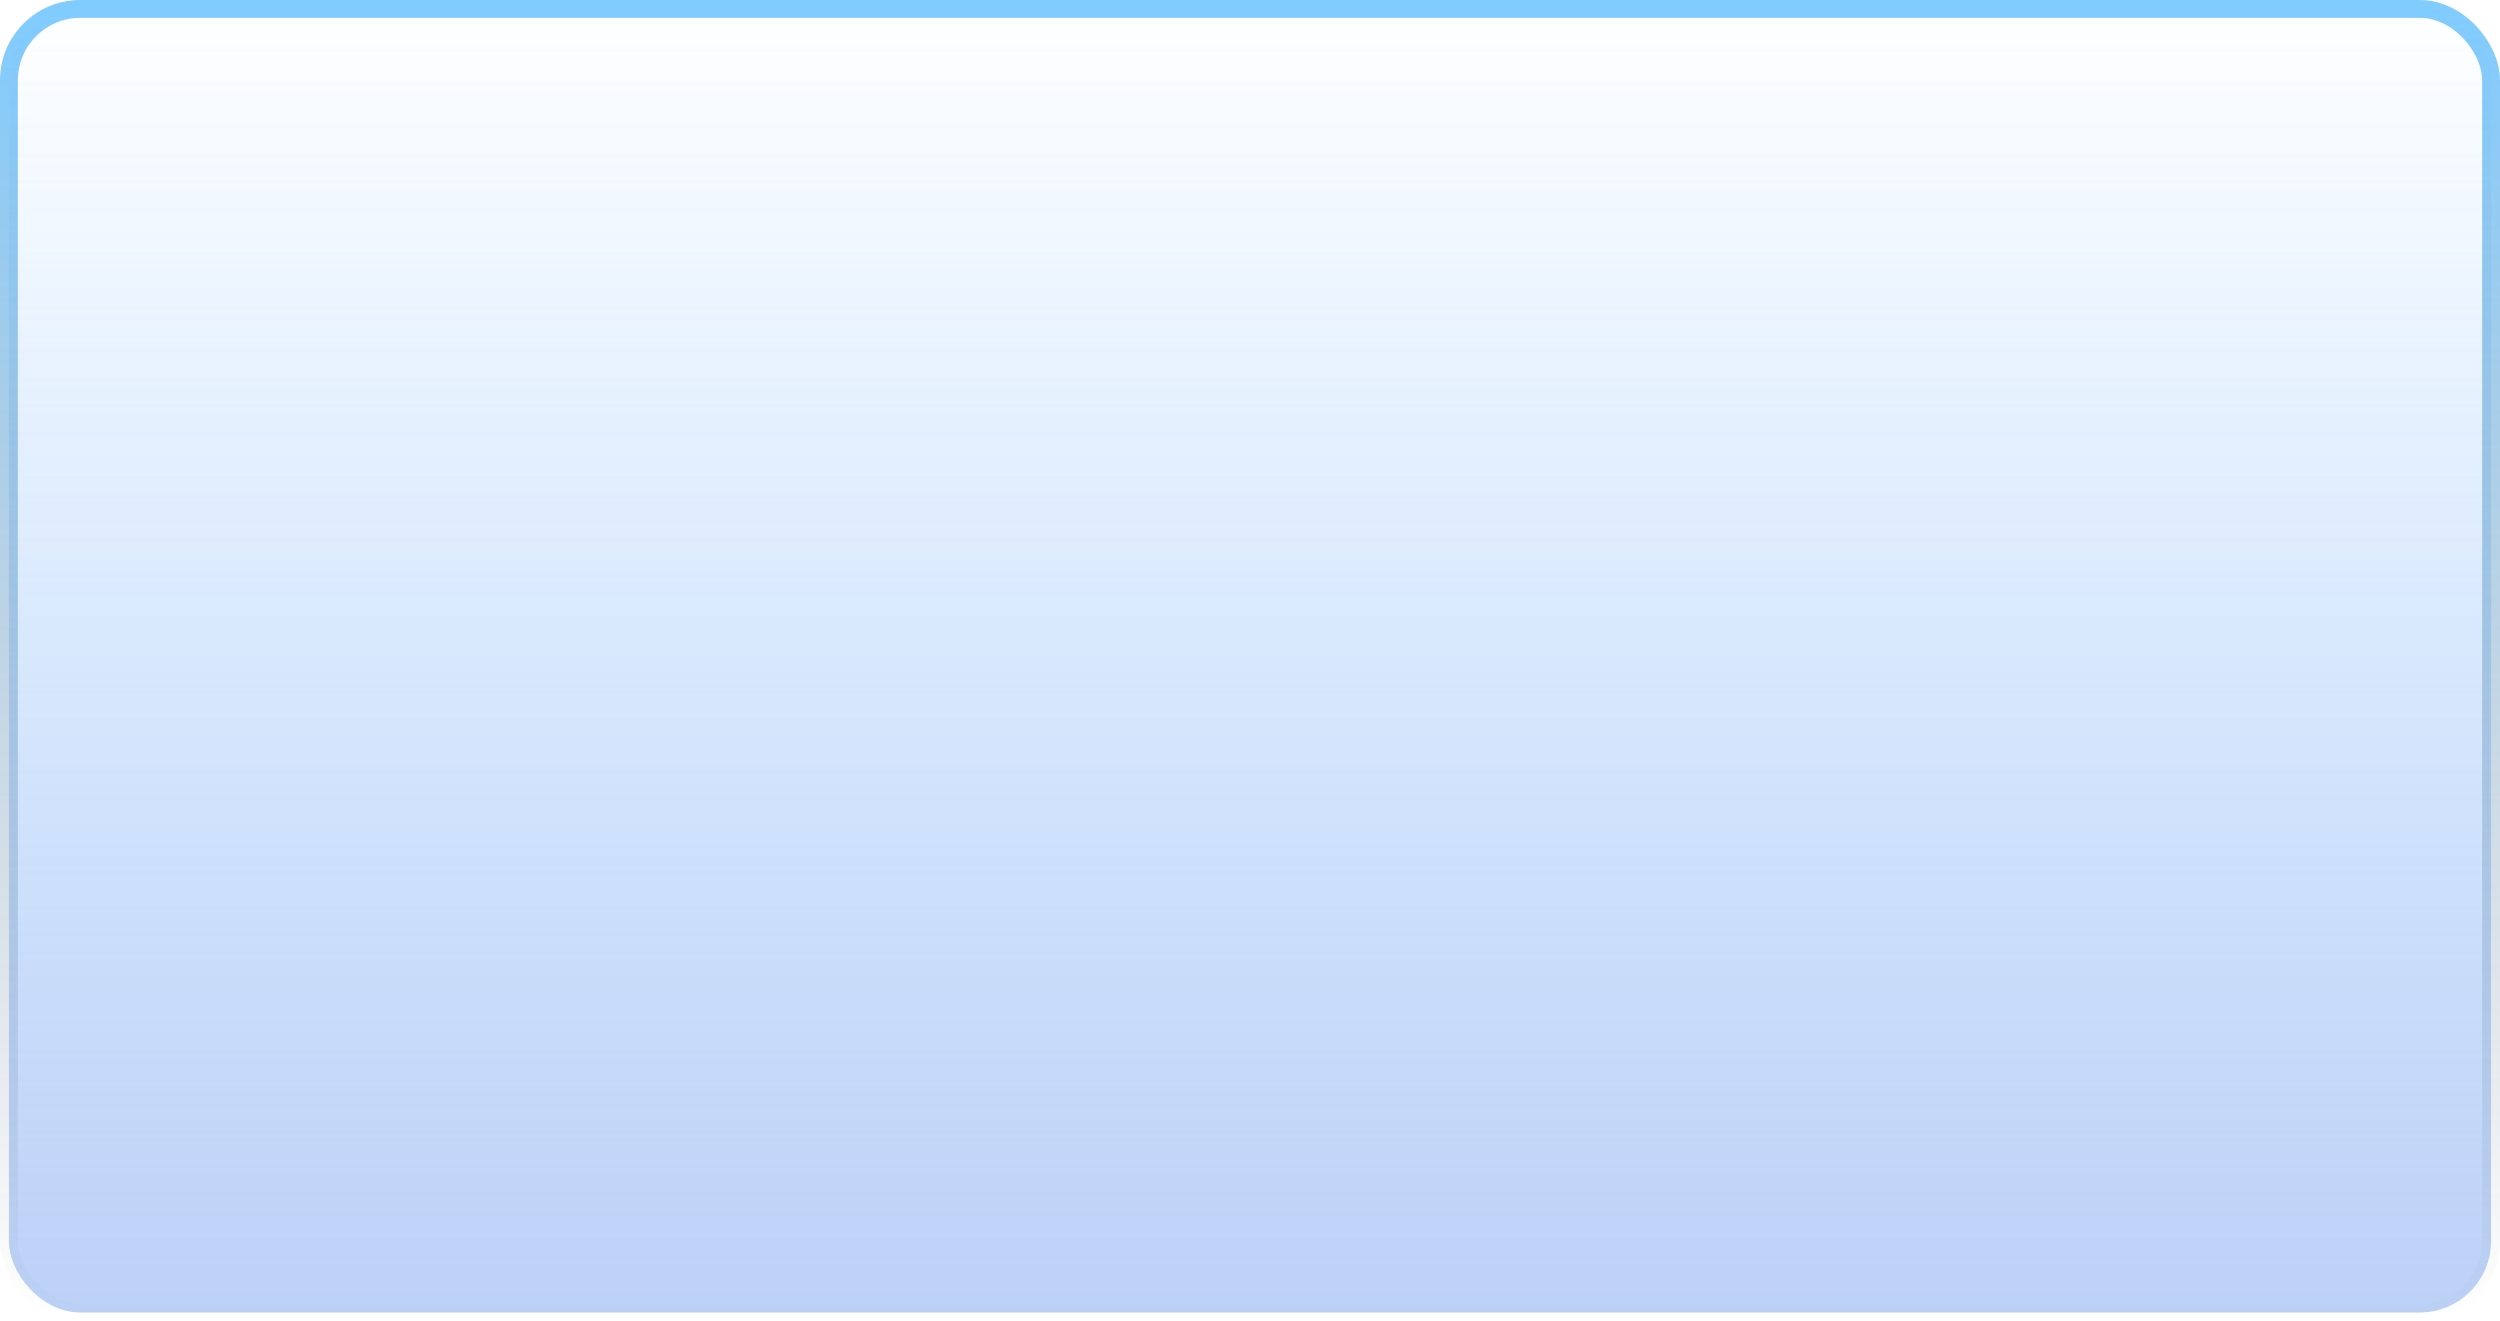 <?xml version="1.0" encoding="UTF-8"?>
<svg width="140px" height="74px" viewBox="0 0 140 74" version="1.1" xmlns="http://www.w3.org/2000/svg" xmlns:xlink="http://www.w3.org/1999/xlink">
    <title>矩形</title>
    <defs>
        <linearGradient x1="50%" y1="0%" x2="50%" y2="99.5%" id="linearGradient-1">
            <stop stop-color="#5FADFF" stop-opacity="0" offset="0%"></stop>
            <stop stop-color="#8AAEF0" stop-opacity="0.571" offset="100%"></stop>
        </linearGradient>
        <linearGradient x1="50%" y1="0.257%" x2="50%" y2="100%" id="linearGradient-2">
            <stop stop-color="#0298FF" stop-opacity="0.498" offset="0%"></stop>
            <stop stop-color="#07142C" stop-opacity="0" offset="100%"></stop>
        </linearGradient>
    </defs>
    <g id="浅色版" stroke="none" stroke-width="1" fill="none" fill-rule="evenodd">
        <g id="大屏-公司模式" transform="translate(-487, -1237)" fill="url(#linearGradient-1)" stroke="url(#linearGradient-2)">
            <rect id="矩形" x="487.5" y="1237.5" width="139" height="73" rx="4"></rect>
        </g>
    </g>
</svg>